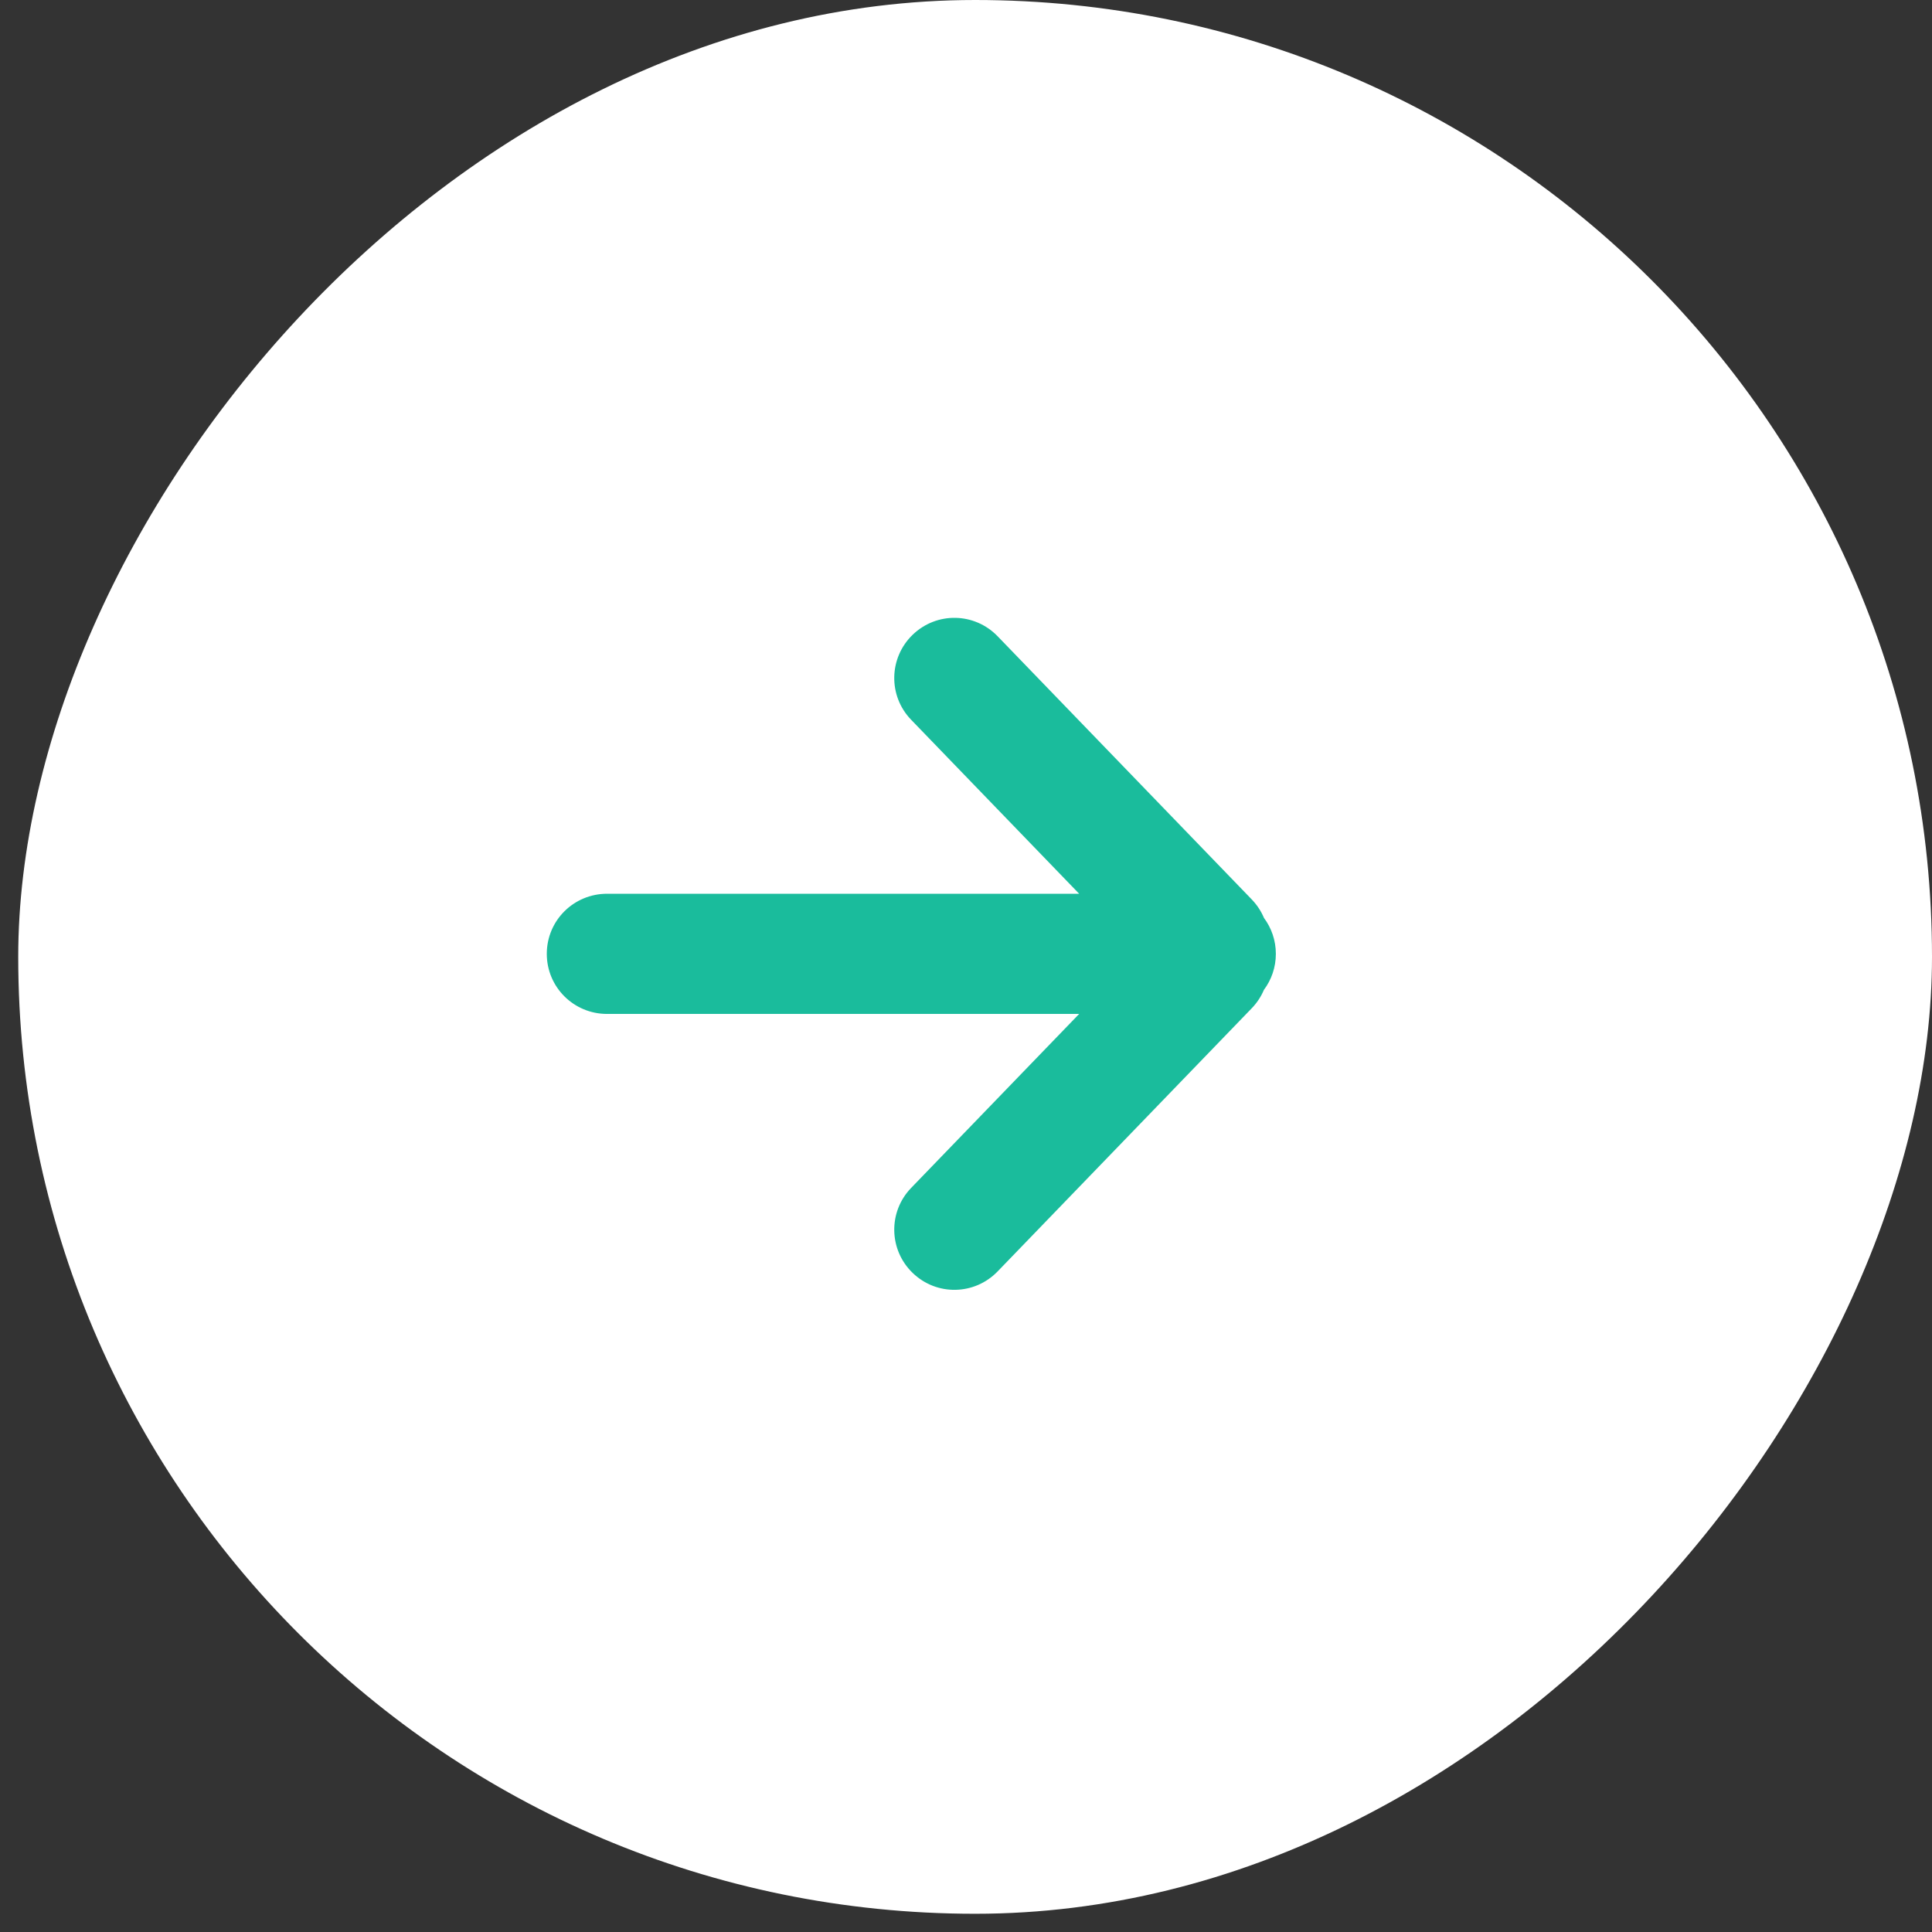 <?xml version="1.0" encoding="UTF-8"?>
<svg width="53px" height="53px" viewBox="0 0 53 53" version="1.1" xmlns="http://www.w3.org/2000/svg" xmlns:xlink="http://www.w3.org/1999/xlink">
    <rect x="0" y="0" width="53" height="53" fill="#333333" stroke="none"/>
    <!-- Generator: Sketch 52.1 (67048) - http://www.bohemiancoding.com/sketch -->
    <title>Group 5</title>
    <desc>Created with Sketch.</desc>
    <g id="Page-2" stroke="none" stroke-width="1" fill="none" fill-rule="evenodd">
        <g id="Desktop-HD-Copy-2" transform="translate(-1344, -943)">
            <g id="Group-5" transform="translate(1370.5, 969.5) scale(-1, 1) translate(-1370.5, -969.5) translate(1344, 943)">
                <rect id="Rectangle" fill="#FFFFFF" fill-rule="nonzero" x="0" y="0" width="52.5" height="52.5" rx="26.25"></rect>
                <path d="M18.327,27.154 C18.122,26.88 18,26.538 18,26.167 C18,25.797 18.121,25.456 18.326,25.181 C18.403,24.998 18.515,24.826 18.661,24.674 L25.633,17.454 C26.266,16.799 27.305,16.777 27.964,17.414 C28.619,18.047 28.639,19.089 28.005,19.745 L23.396,24.518 L36.346,24.518 C37.26,24.518 38,25.25 38,26.167 C38,27.077 37.264,27.815 36.346,27.815 L23.396,27.815 L28.005,32.588 C28.639,33.245 28.619,34.287 27.964,34.919 C27.305,35.556 26.266,35.534 25.633,34.879 L18.661,27.659 C18.515,27.508 18.404,27.336 18.327,27.154 Z" id="Back-Arrow-(30x30)" fill="#1ABC9C"></path>
            </g>
        </g>
    </g>
</svg>